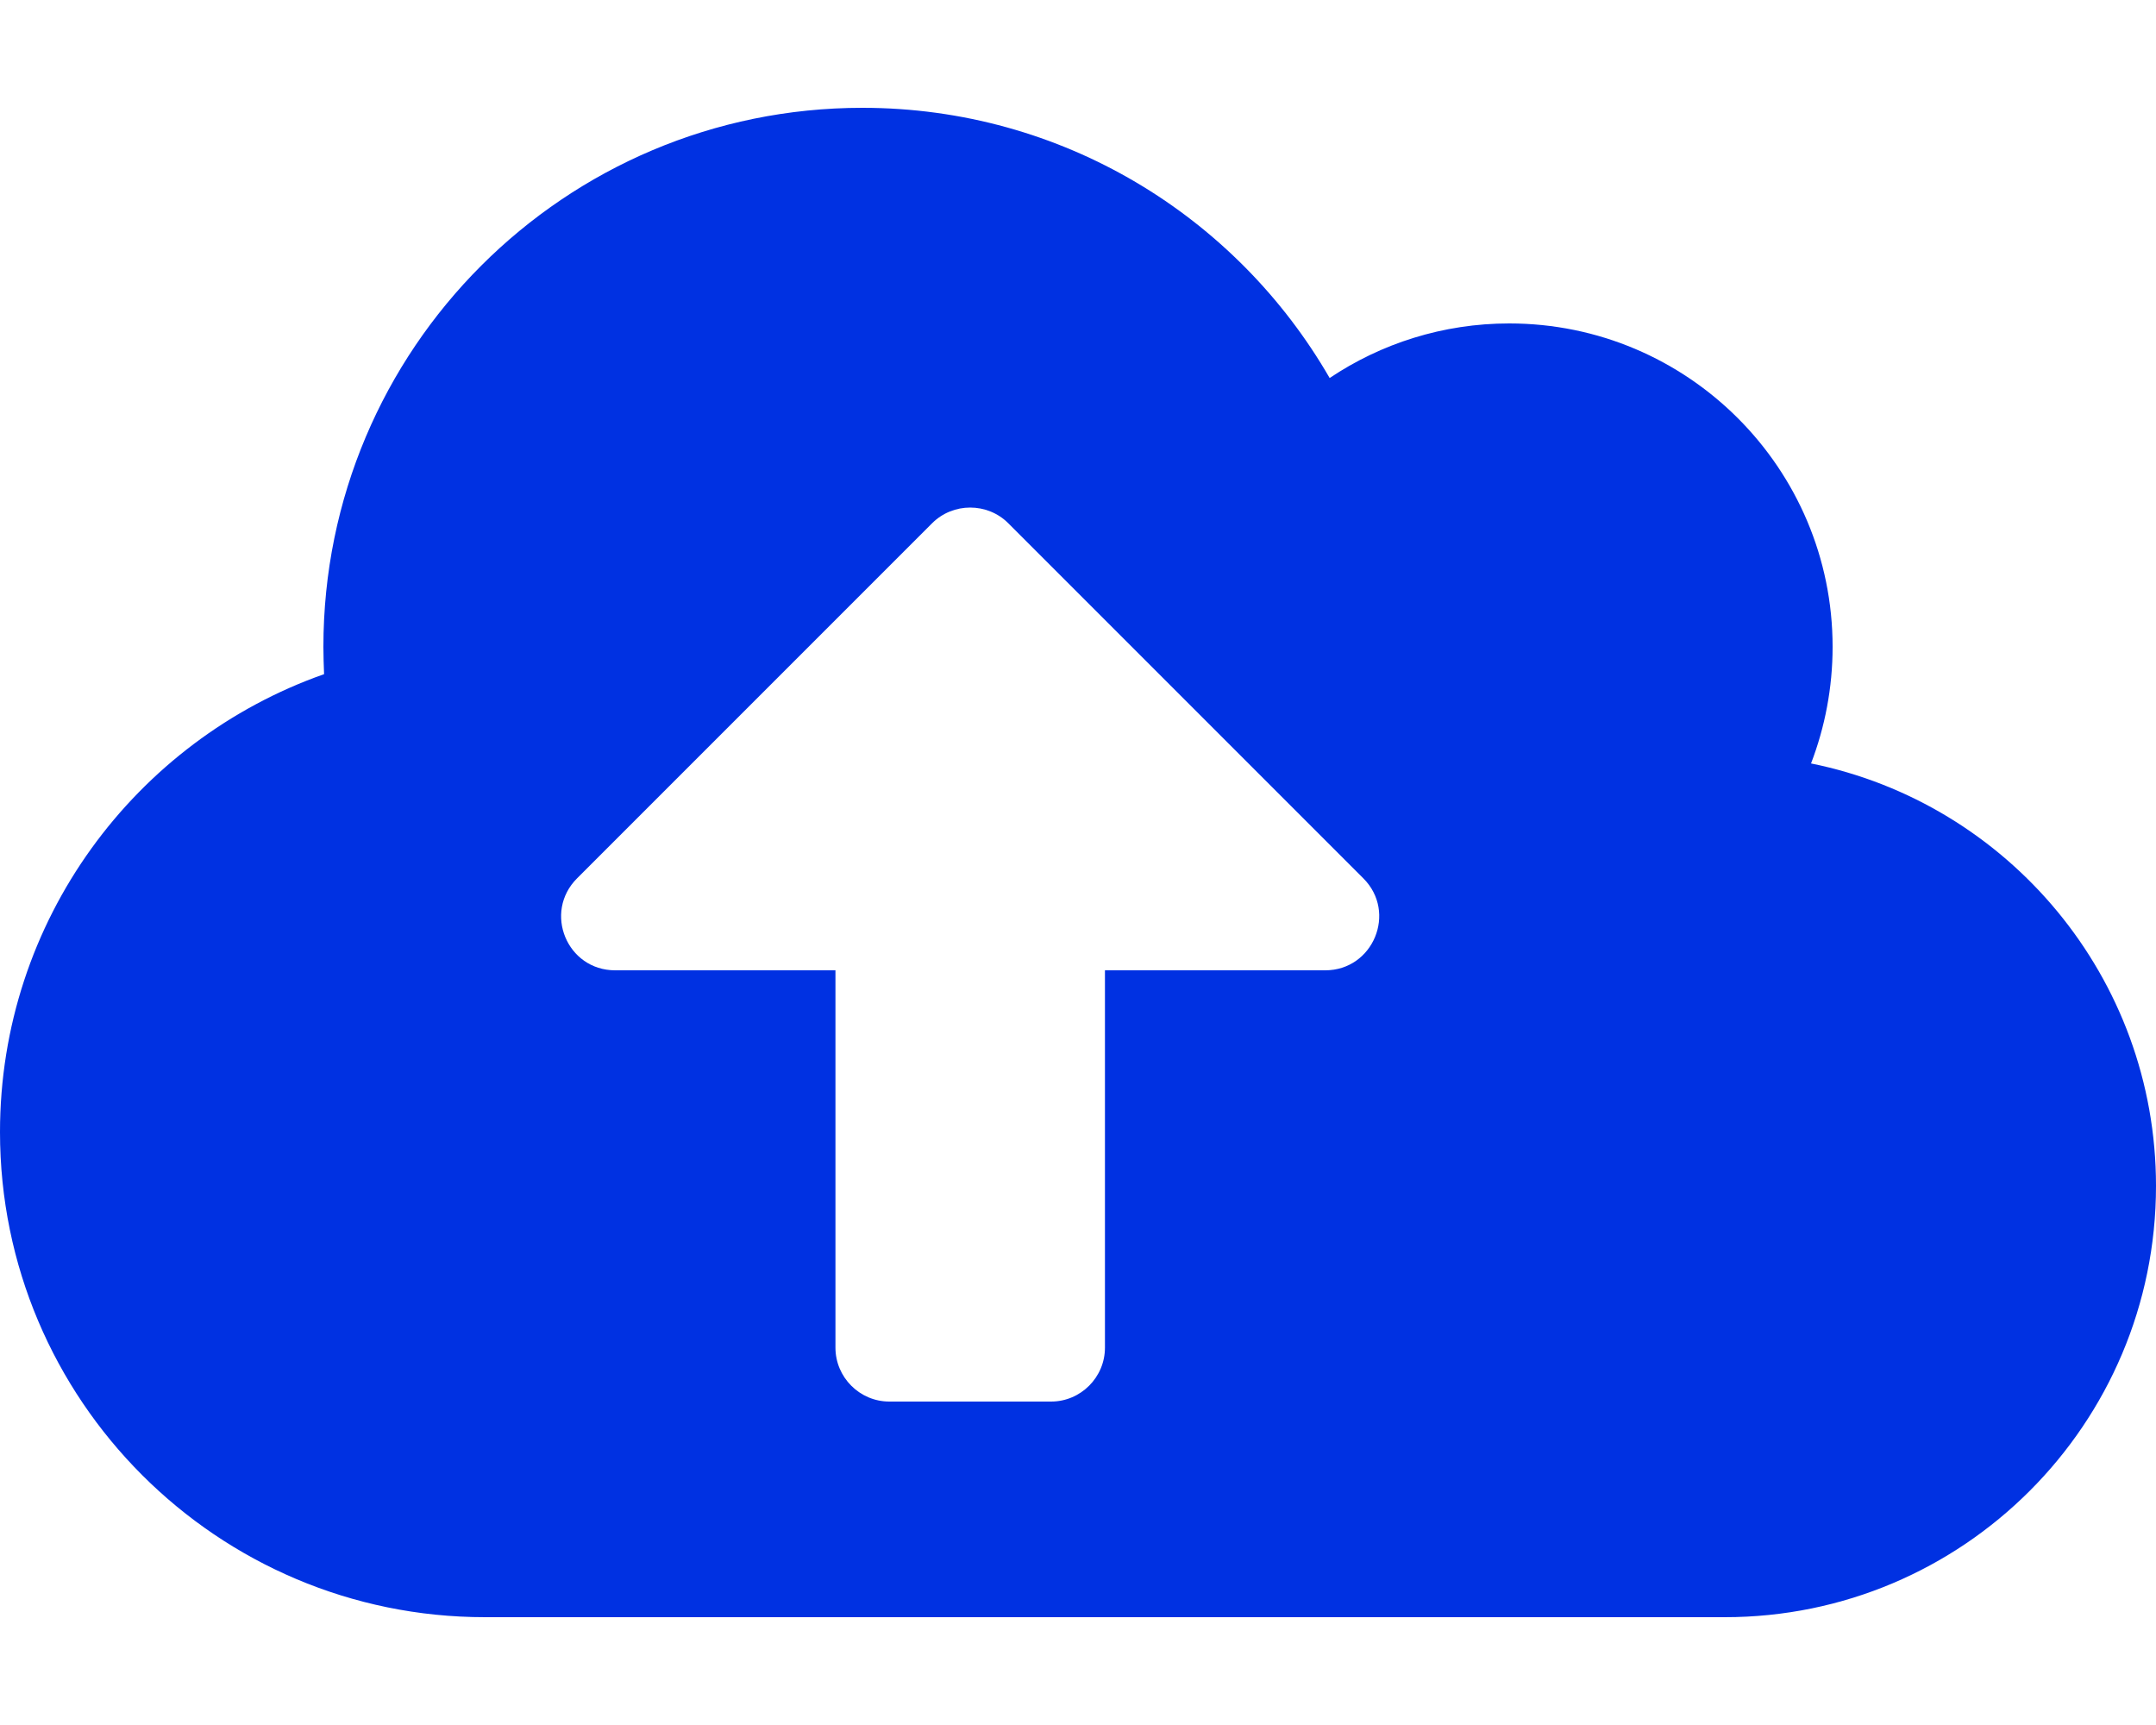 <svg width="640" height="512" xmlns="http://www.w3.org/2000/svg" role="img" class="svg-inline--fa fa-cloud-upload-alt fa-w-20" data-icon="cloud-upload-alt" data-prefix="fas" focusable="false" aria-hidden="true">

 <g>
  <title>Layer 1</title>
  <path id="svg_1" d="m537.6,226.6c4.1,-10.7 6.4,-22.4 6.4,-34.6c0,-53 -43,-96 -96,-96c-19.7,0 -38.1,6 -53.3,16.2c-27.7,-48 -79.4,-80.2 -138.7,-80.2c-88.4,0 -160,71.6 -160,160c0,2.7 0.1,5.4 0.2,8.1c-56,19.7 -96.2,73.1 -96.2,135.9c0,79.5 64.5,144 144,144l368,0c70.7,0 128,-57.3 128,-128c0,-61.9 -44,-113.6 -102.4,-125.4zm-144.2,61.4l-65.4,0l0,112c0,8.8 -7.2,16 -16,16l-48,0c-8.8,0 -16,-7.2 -16,-16l0,-112l-65.4,0c-14.3,0 -21.4,-17.2 -11.3,-27.3l105.4,-105.4c6.2,-6.2 16.4,-6.2 22.6,0l105.4,105.4c10.1,10.1 2.9,27.3 -11.3,27.3z" fill="#0031e2"/>
 </g>
</svg>